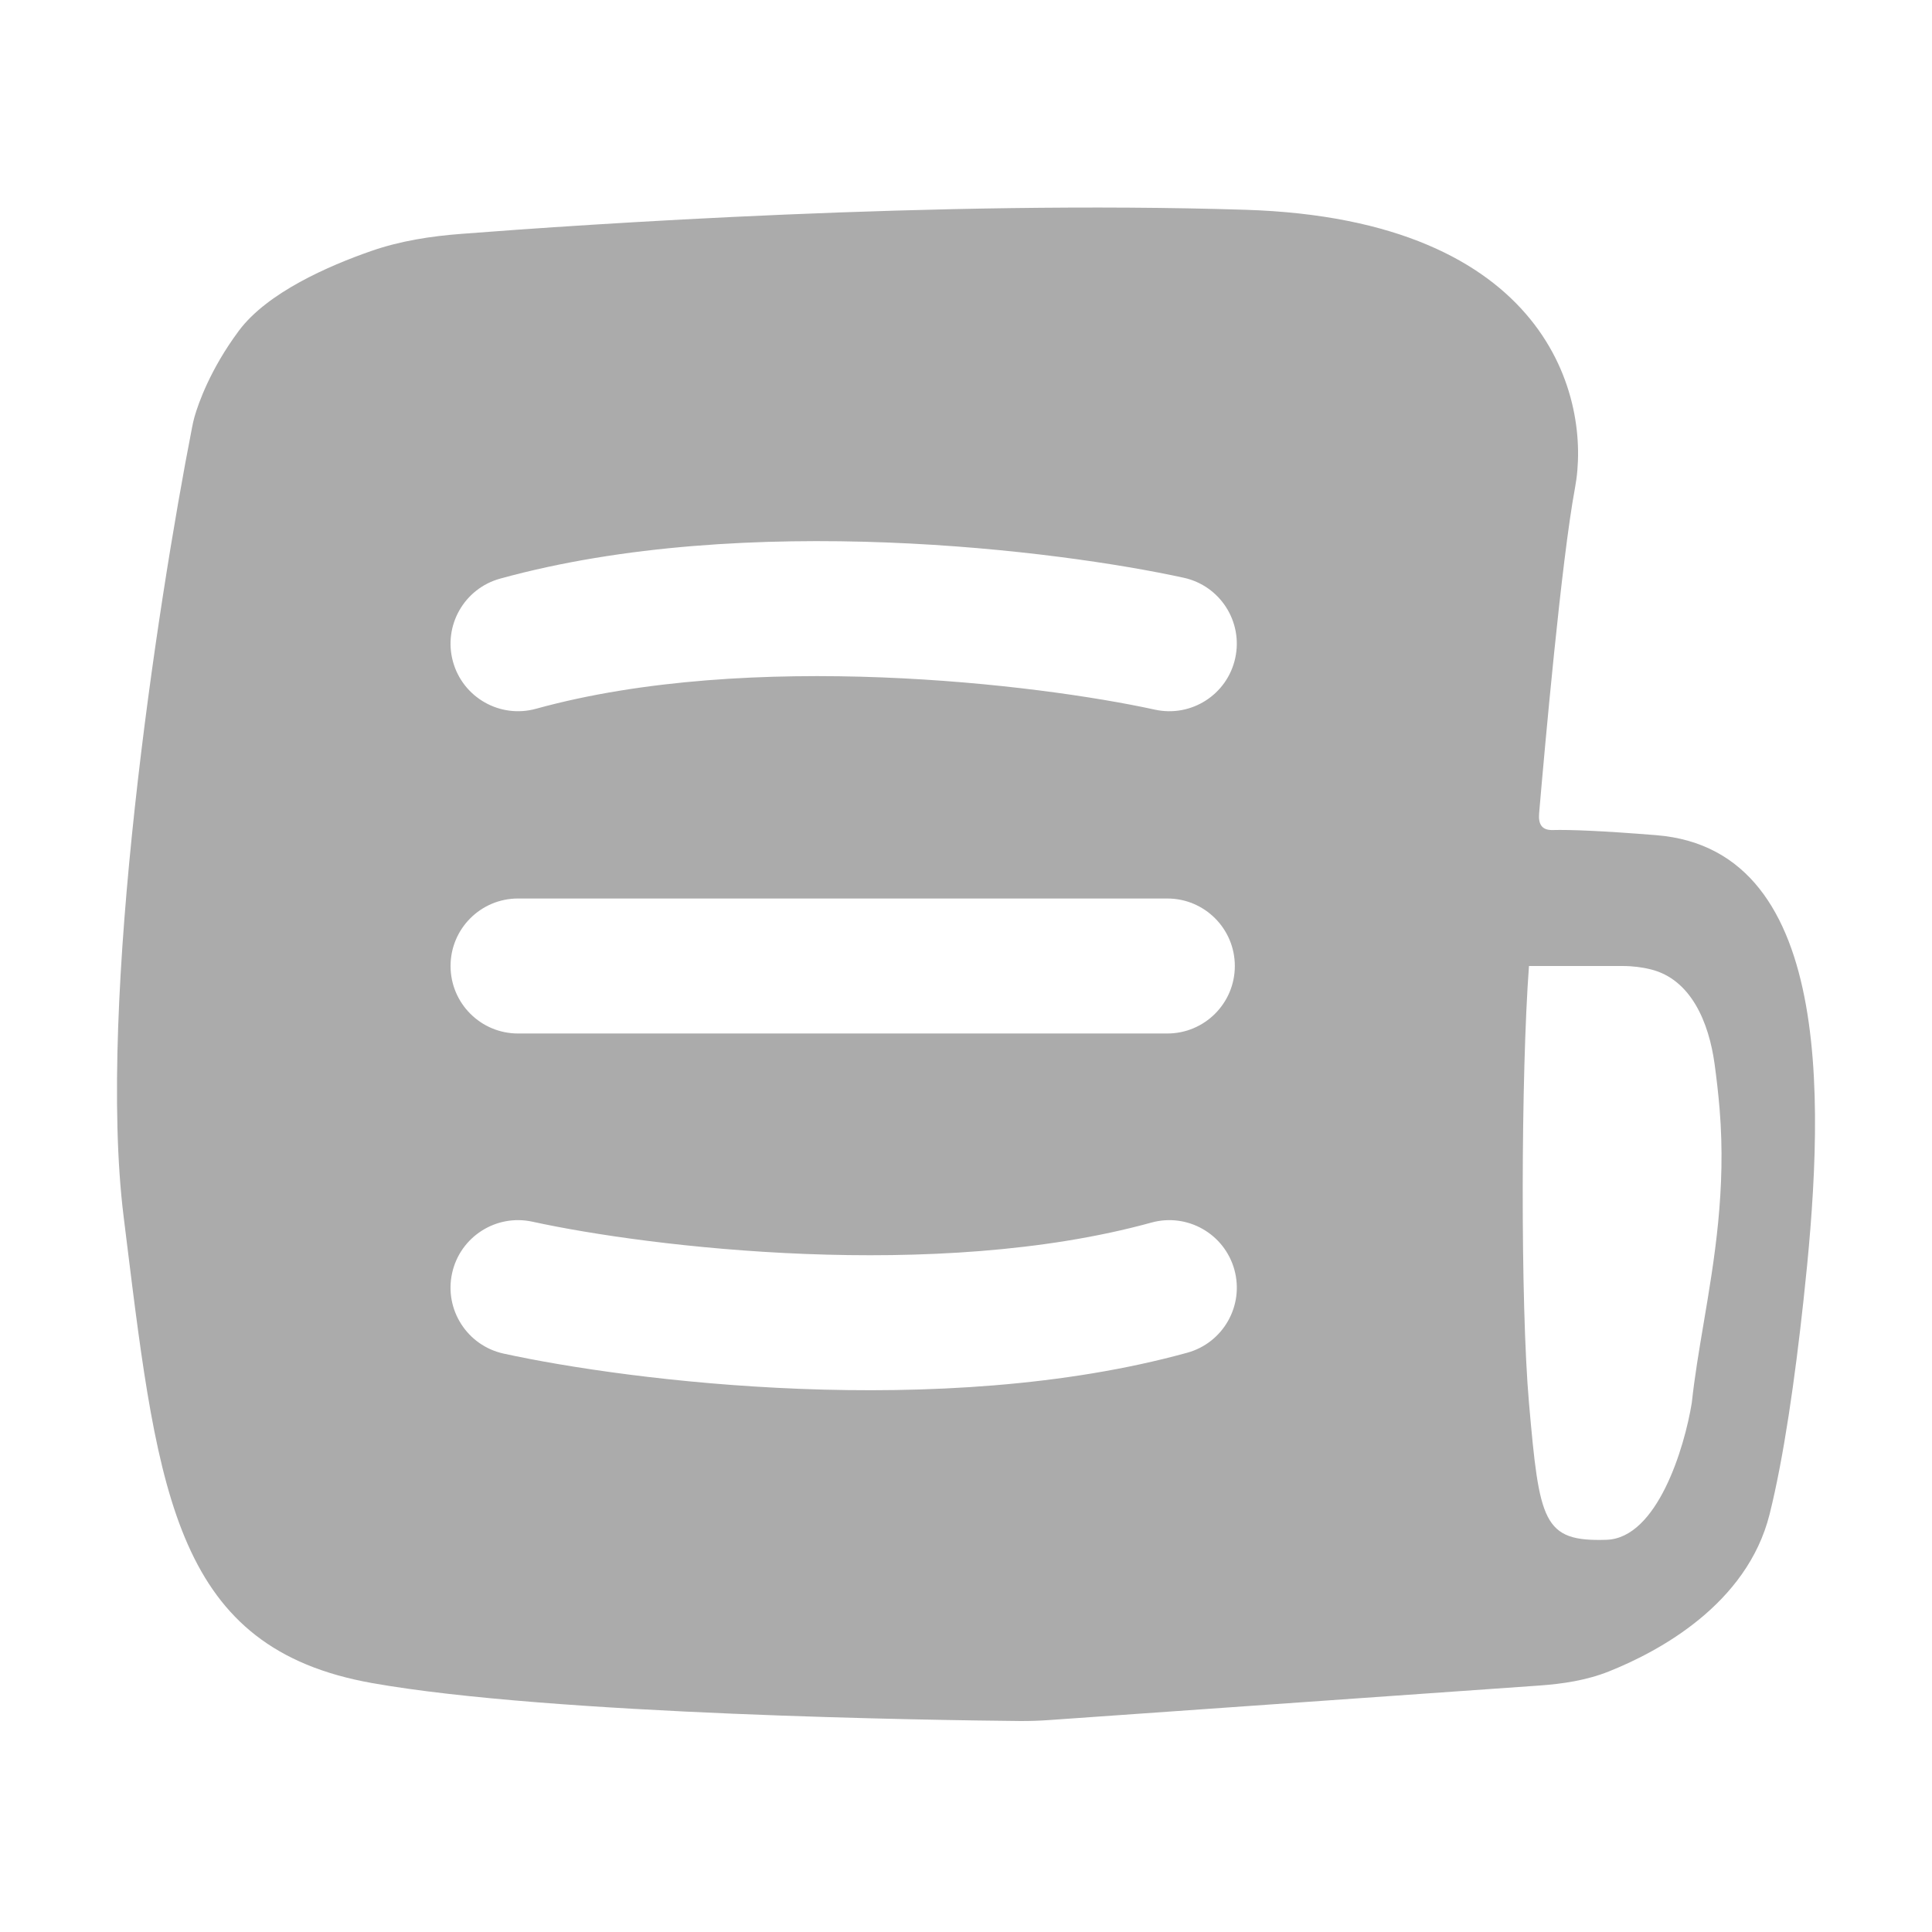 <svg width="48" height="48" viewBox="0 0 48 48" fill="none" xmlns="http://www.w3.org/2000/svg">
<path fill-rule="evenodd" clip-rule="evenodd" d="M3.071 30.222C2.407 24.871 3.911 15.019 4.771 10.625C4.789 10.533 4.807 10.444 4.833 10.354C4.926 10.032 5.219 9.181 5.932 8.221C6.639 7.268 8.17 6.602 9.223 6.236C9.946 5.984 10.702 5.868 11.464 5.81C14.548 5.571 23.325 4.972 30.942 5.212C38.48 5.448 39.542 9.914 39.131 12.118C38.792 13.932 38.376 18.61 38.239 20.207C38.216 20.476 38.305 20.629 38.575 20.622C39.001 20.611 39.787 20.64 41.153 20.75C45.694 21.119 45.301 27.781 44.807 32.309C44.597 34.243 44.319 36.205 43.965 37.621C43.404 39.863 41.203 41.035 39.973 41.526C39.422 41.746 38.833 41.835 38.241 41.877L26.068 42.734C25.82 42.752 25.579 42.76 25.331 42.758C23.335 42.739 13.691 42.608 9.237 41.814C4.396 40.951 3.933 37.201 3.141 30.789L3.134 30.732C3.113 30.564 3.092 30.394 3.071 30.222ZM37.987 34.853C37.77 32.378 37.79 26.631 37.987 24H40.305C40.568 24 40.804 24.032 41.014 24.084C42.017 24.333 42.457 25.407 42.598 26.431C42.647 26.788 42.691 27.168 42.723 27.552C42.888 29.552 42.595 31.285 42.326 32.878C42.211 33.558 42.101 34.213 42.032 34.853C41.851 35.971 41.174 38.217 39.911 38.256C38.332 38.306 38.246 37.812 37.987 34.853ZM29.409 14.354C26.302 13.675 18.536 12.69 12.425 14.376C11.532 14.622 11.008 15.546 11.254 16.438C11.5 17.331 12.424 17.856 13.317 17.609C18.65 16.138 25.781 16.995 28.693 17.631C29.598 17.829 30.492 17.256 30.689 16.351C30.887 15.446 30.314 14.552 29.409 14.354ZM12.871 22.323C11.944 22.323 11.194 23.074 11.194 24C11.194 24.926 11.944 25.677 12.871 25.677H29.002C29.928 25.677 30.679 24.926 30.679 24C30.679 23.074 29.928 22.323 29.002 22.323H12.871ZM29.497 33.608C30.39 33.362 30.914 32.438 30.668 31.546C30.421 30.653 29.498 30.128 28.605 30.375C23.272 31.846 16.14 30.989 13.229 30.353C12.324 30.155 11.43 30.728 11.232 31.633C11.034 32.538 11.608 33.432 12.513 33.63C15.62 34.309 23.386 35.294 29.497 33.608Z" fill="#ababab"/>
</svg>
